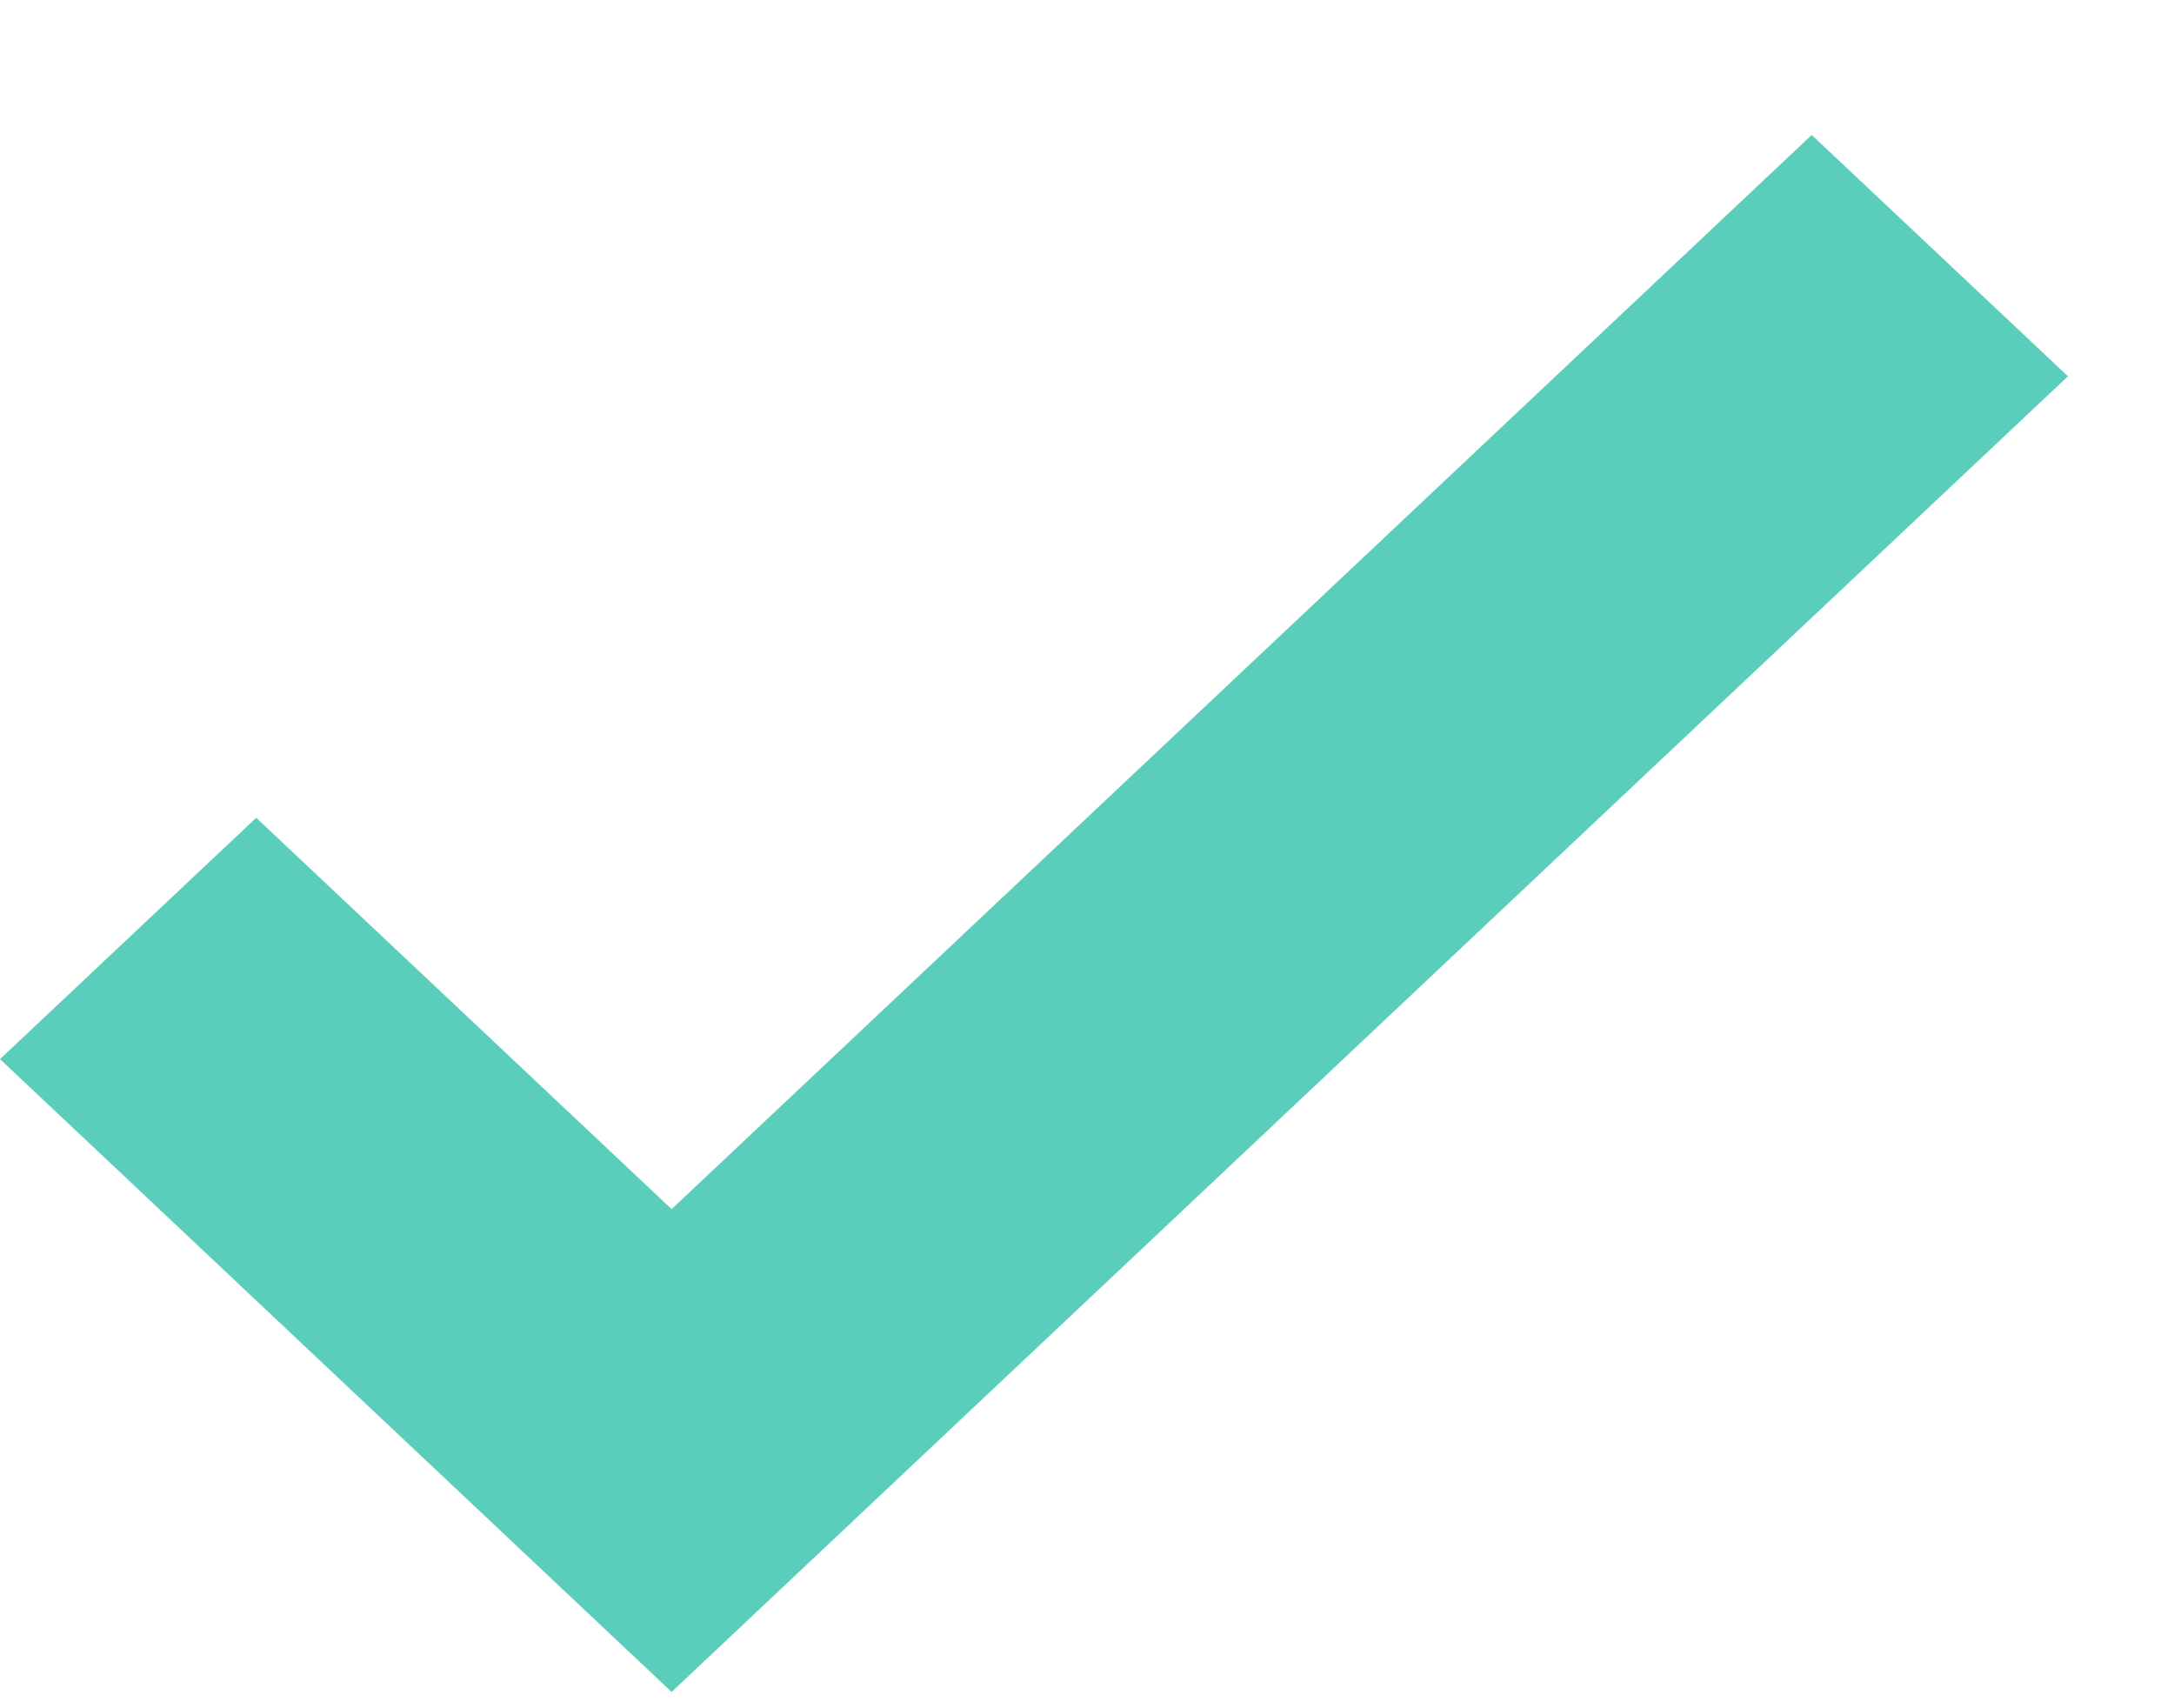 <svg width="14" height="11" viewBox="0 0 14 11" fill="none" xmlns="http://www.w3.org/2000/svg">
<path fill-rule="evenodd" clip-rule="evenodd" d="M13.317 2.423L4.325 10.895L0 6.82L1.65 5.266L4.325 7.786L11.667 0.869L13.317 2.423Z" fill="#5ACDBB"/>
</svg>

